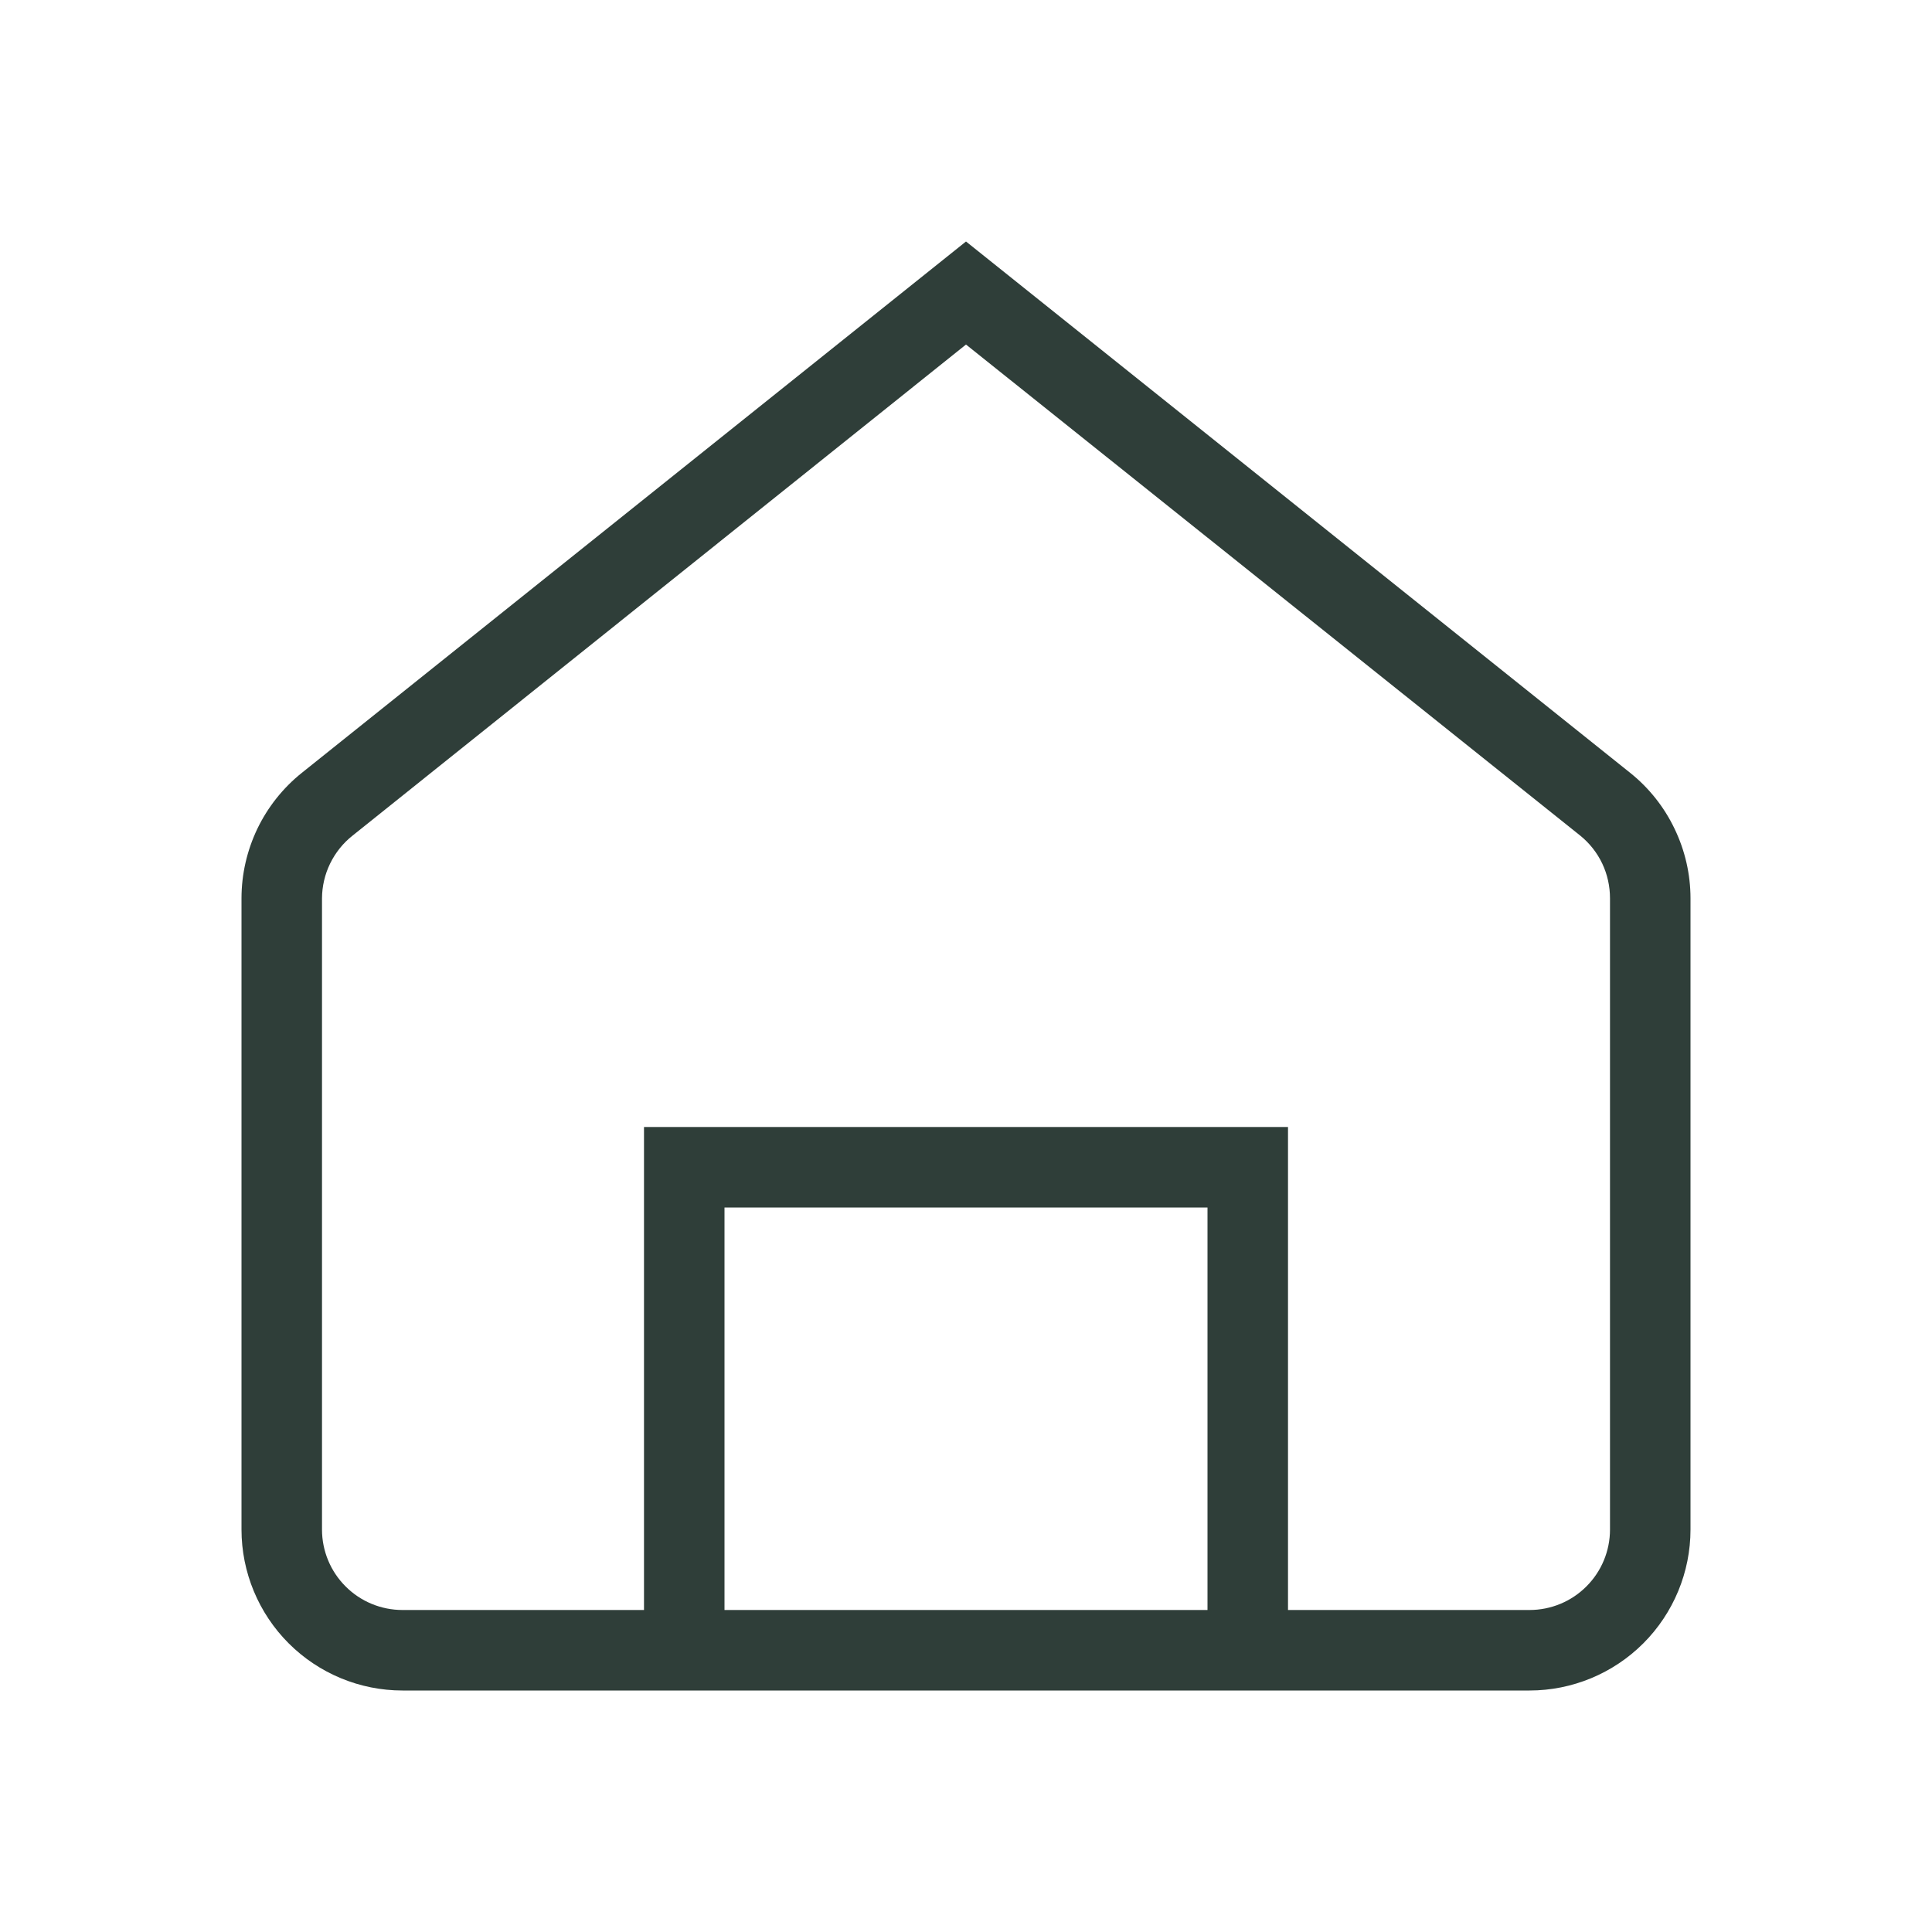 <svg width="24" height="24" viewBox="0 0 24 24" fill="none" xmlns="http://www.w3.org/2000/svg">
<g clip-path="url(#clip0_9703_163354)">
<path d="M20.25 9.6L12 3L3.75 9.6C3.516 9.787 3.327 10.025 3.197 10.295C3.068 10.565 3 10.86 3 11.16V19C3 19.53 3.211 20.039 3.586 20.414C3.961 20.789 4.47 21 5 21H19C19.53 21 20.039 20.789 20.414 20.414C20.789 20.039 21 19.53 21 19V11.16C21 10.86 20.932 10.565 20.802 10.295C20.673 10.025 20.484 9.787 20.25 9.6ZM9 20V15H15V20H9ZM20 19C20 19.265 19.895 19.52 19.707 19.707C19.52 19.895 19.265 20 19 20H16V14H8V20H5C4.735 20 4.48 19.895 4.293 19.707C4.105 19.52 4 19.265 4 19V11.16C4.001 11.01 4.035 10.862 4.101 10.727C4.167 10.592 4.262 10.473 4.38 10.38L12 4.28L19.63 10.38C19.746 10.474 19.84 10.593 19.904 10.728C19.968 10.863 20 11.011 20 11.16V19Z" fill="#2F3E39"/>
</g>
<defs>
<clipPath id="clip0_9703_163354">
<rect width="18" height="18" fill="white" transform="translate(3 3)"/>
</clipPath>
</defs>
</svg>
